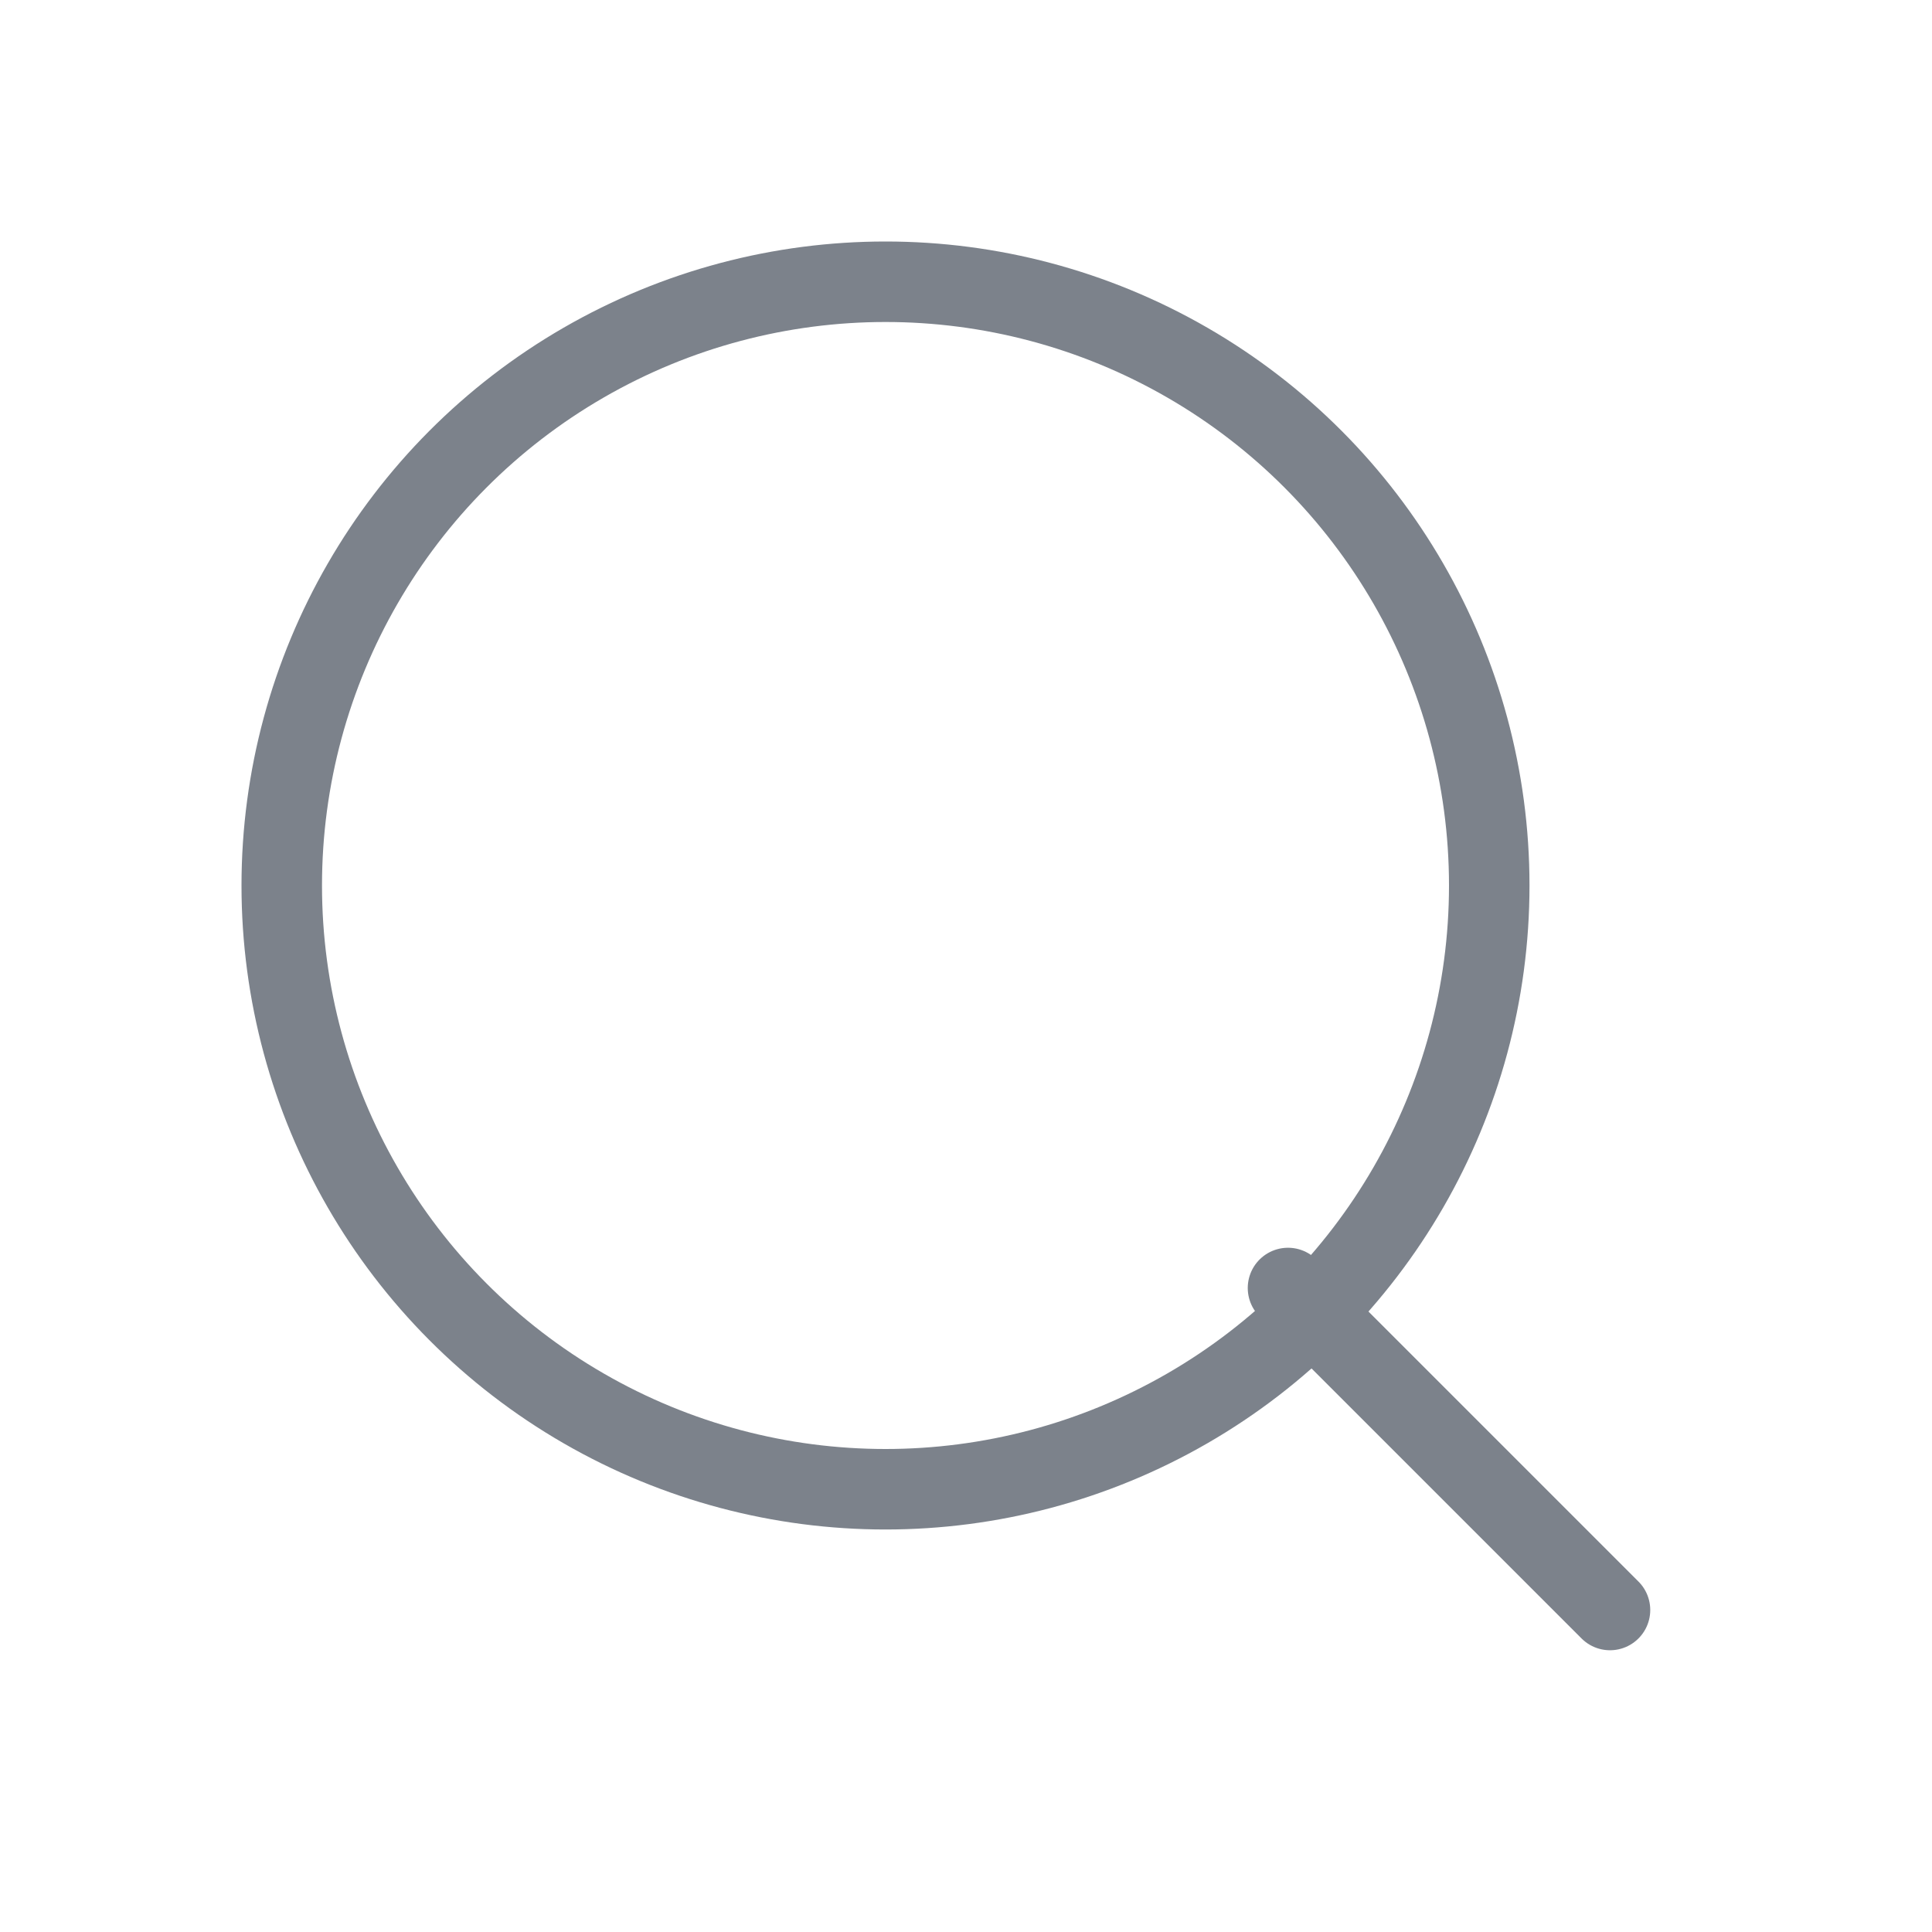 <svg width="24" height="24" viewBox="0 0 24 24" fill="none" xmlns="http://www.w3.org/2000/svg">
<circle cx="11" cy="11" r="7.5" stroke="#7C828B"/>
<path d="M20 20L16 16" stroke="#7C828B" stroke-linecap="round"/>
</svg>
